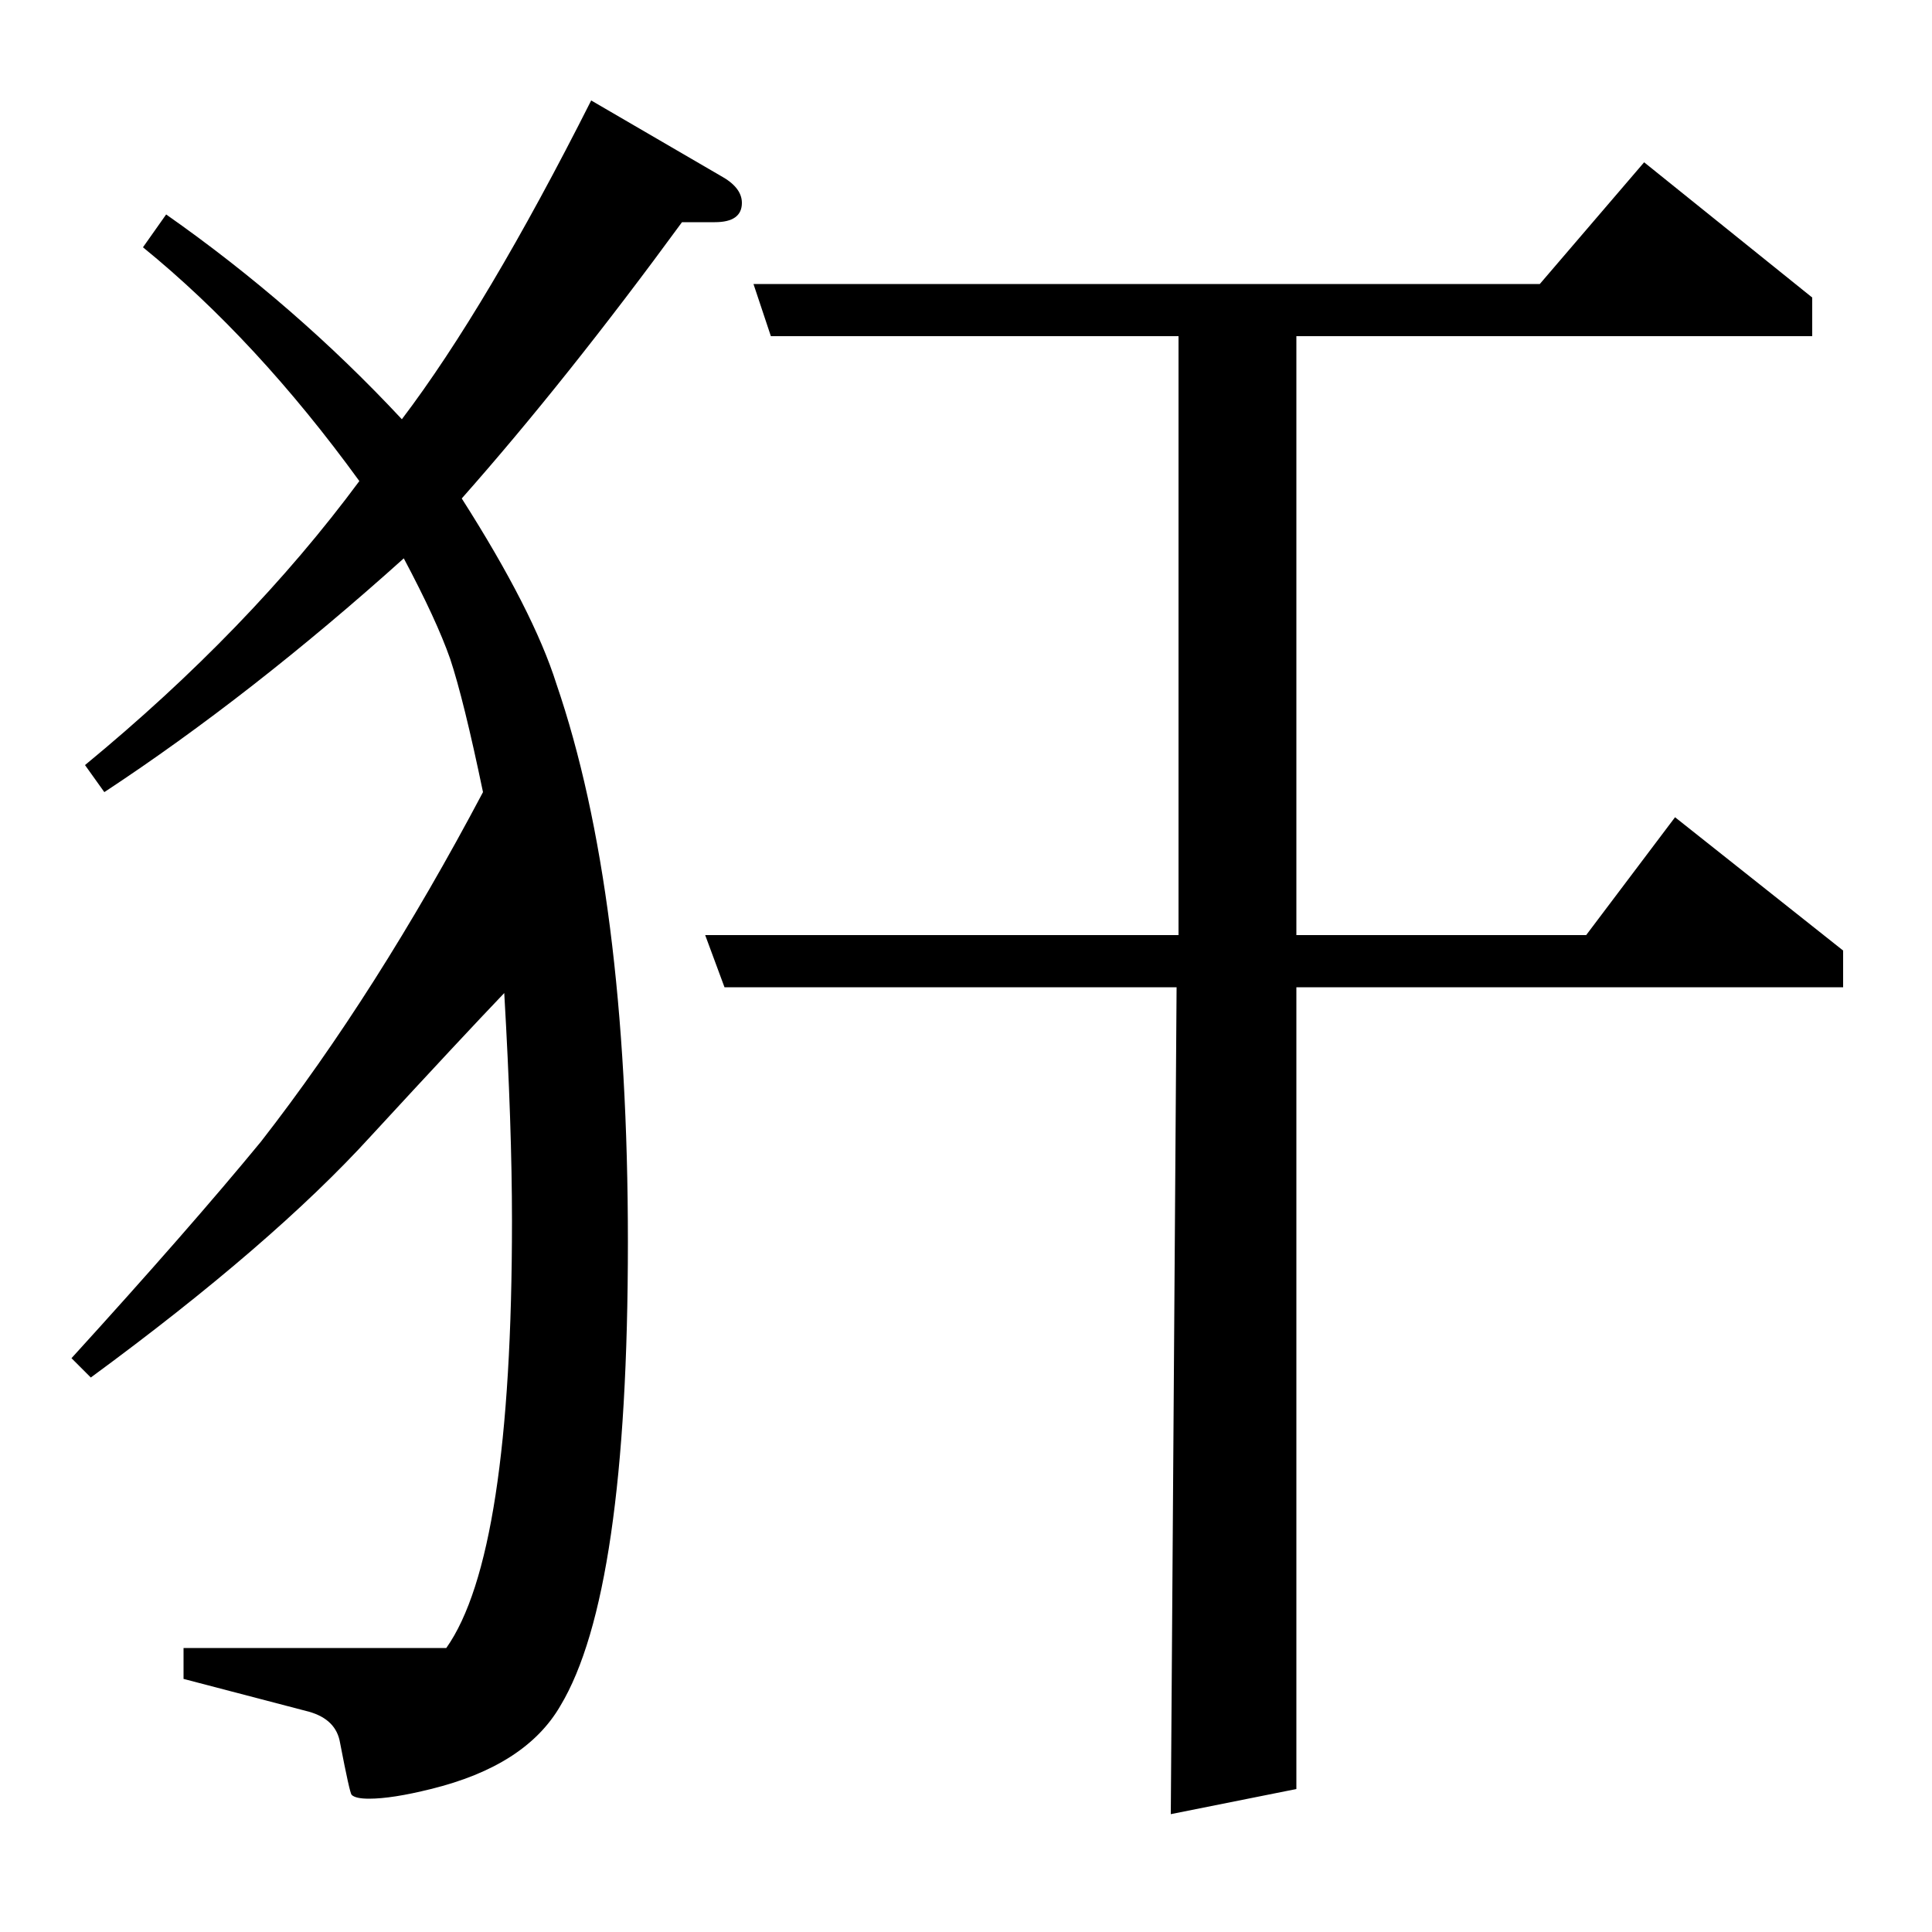 <?xml version="1.0" standalone="no"?>
<!DOCTYPE svg PUBLIC "-//W3C//DTD SVG 1.1//EN" "http://www.w3.org/Graphics/SVG/1.1/DTD/svg11.dtd" >
<svg xmlns="http://www.w3.org/2000/svg" xmlns:xlink="http://www.w3.org/1999/xlink" version="1.1" viewBox="0 -120 1000 1000">
  <g transform="matrix(1 0 0 -1 0 880)">
   <path fill="currentColor"
d="M37 297q61 67 98 112q60 77 115 181q-10 48 -17 69q-7 20 -24 52q-79 -71 -155 -121l-10 14q85 70 142 147q-53 73 -112 121l12 17q67 -47 122 -106q44 58 98 165l67 -39q11 -6 11 -14q0 -10 -14 -10h-17q-60 -82 -114 -143q37 -58 49 -96q37 -108 37 -289
q0 -182 -35 -240q-18 -31 -67 -43q-20 -5 -32 -5q-7 0 -9 2q-1 1 -6 27q-2 12 -16 16l-65 17v16h136q34 48 34 221q0 49 -4 118q-22 -23 -69 -74q-51 -56 -145 -125zM375 489l-10 27h245v310h-211l-9 27h407l54 63l87 -70v-20h-267v-310h150l46 61l87 -69v-19h-283v-415
l-65 -13l3 428h-234z" />
  </g>

</svg>
